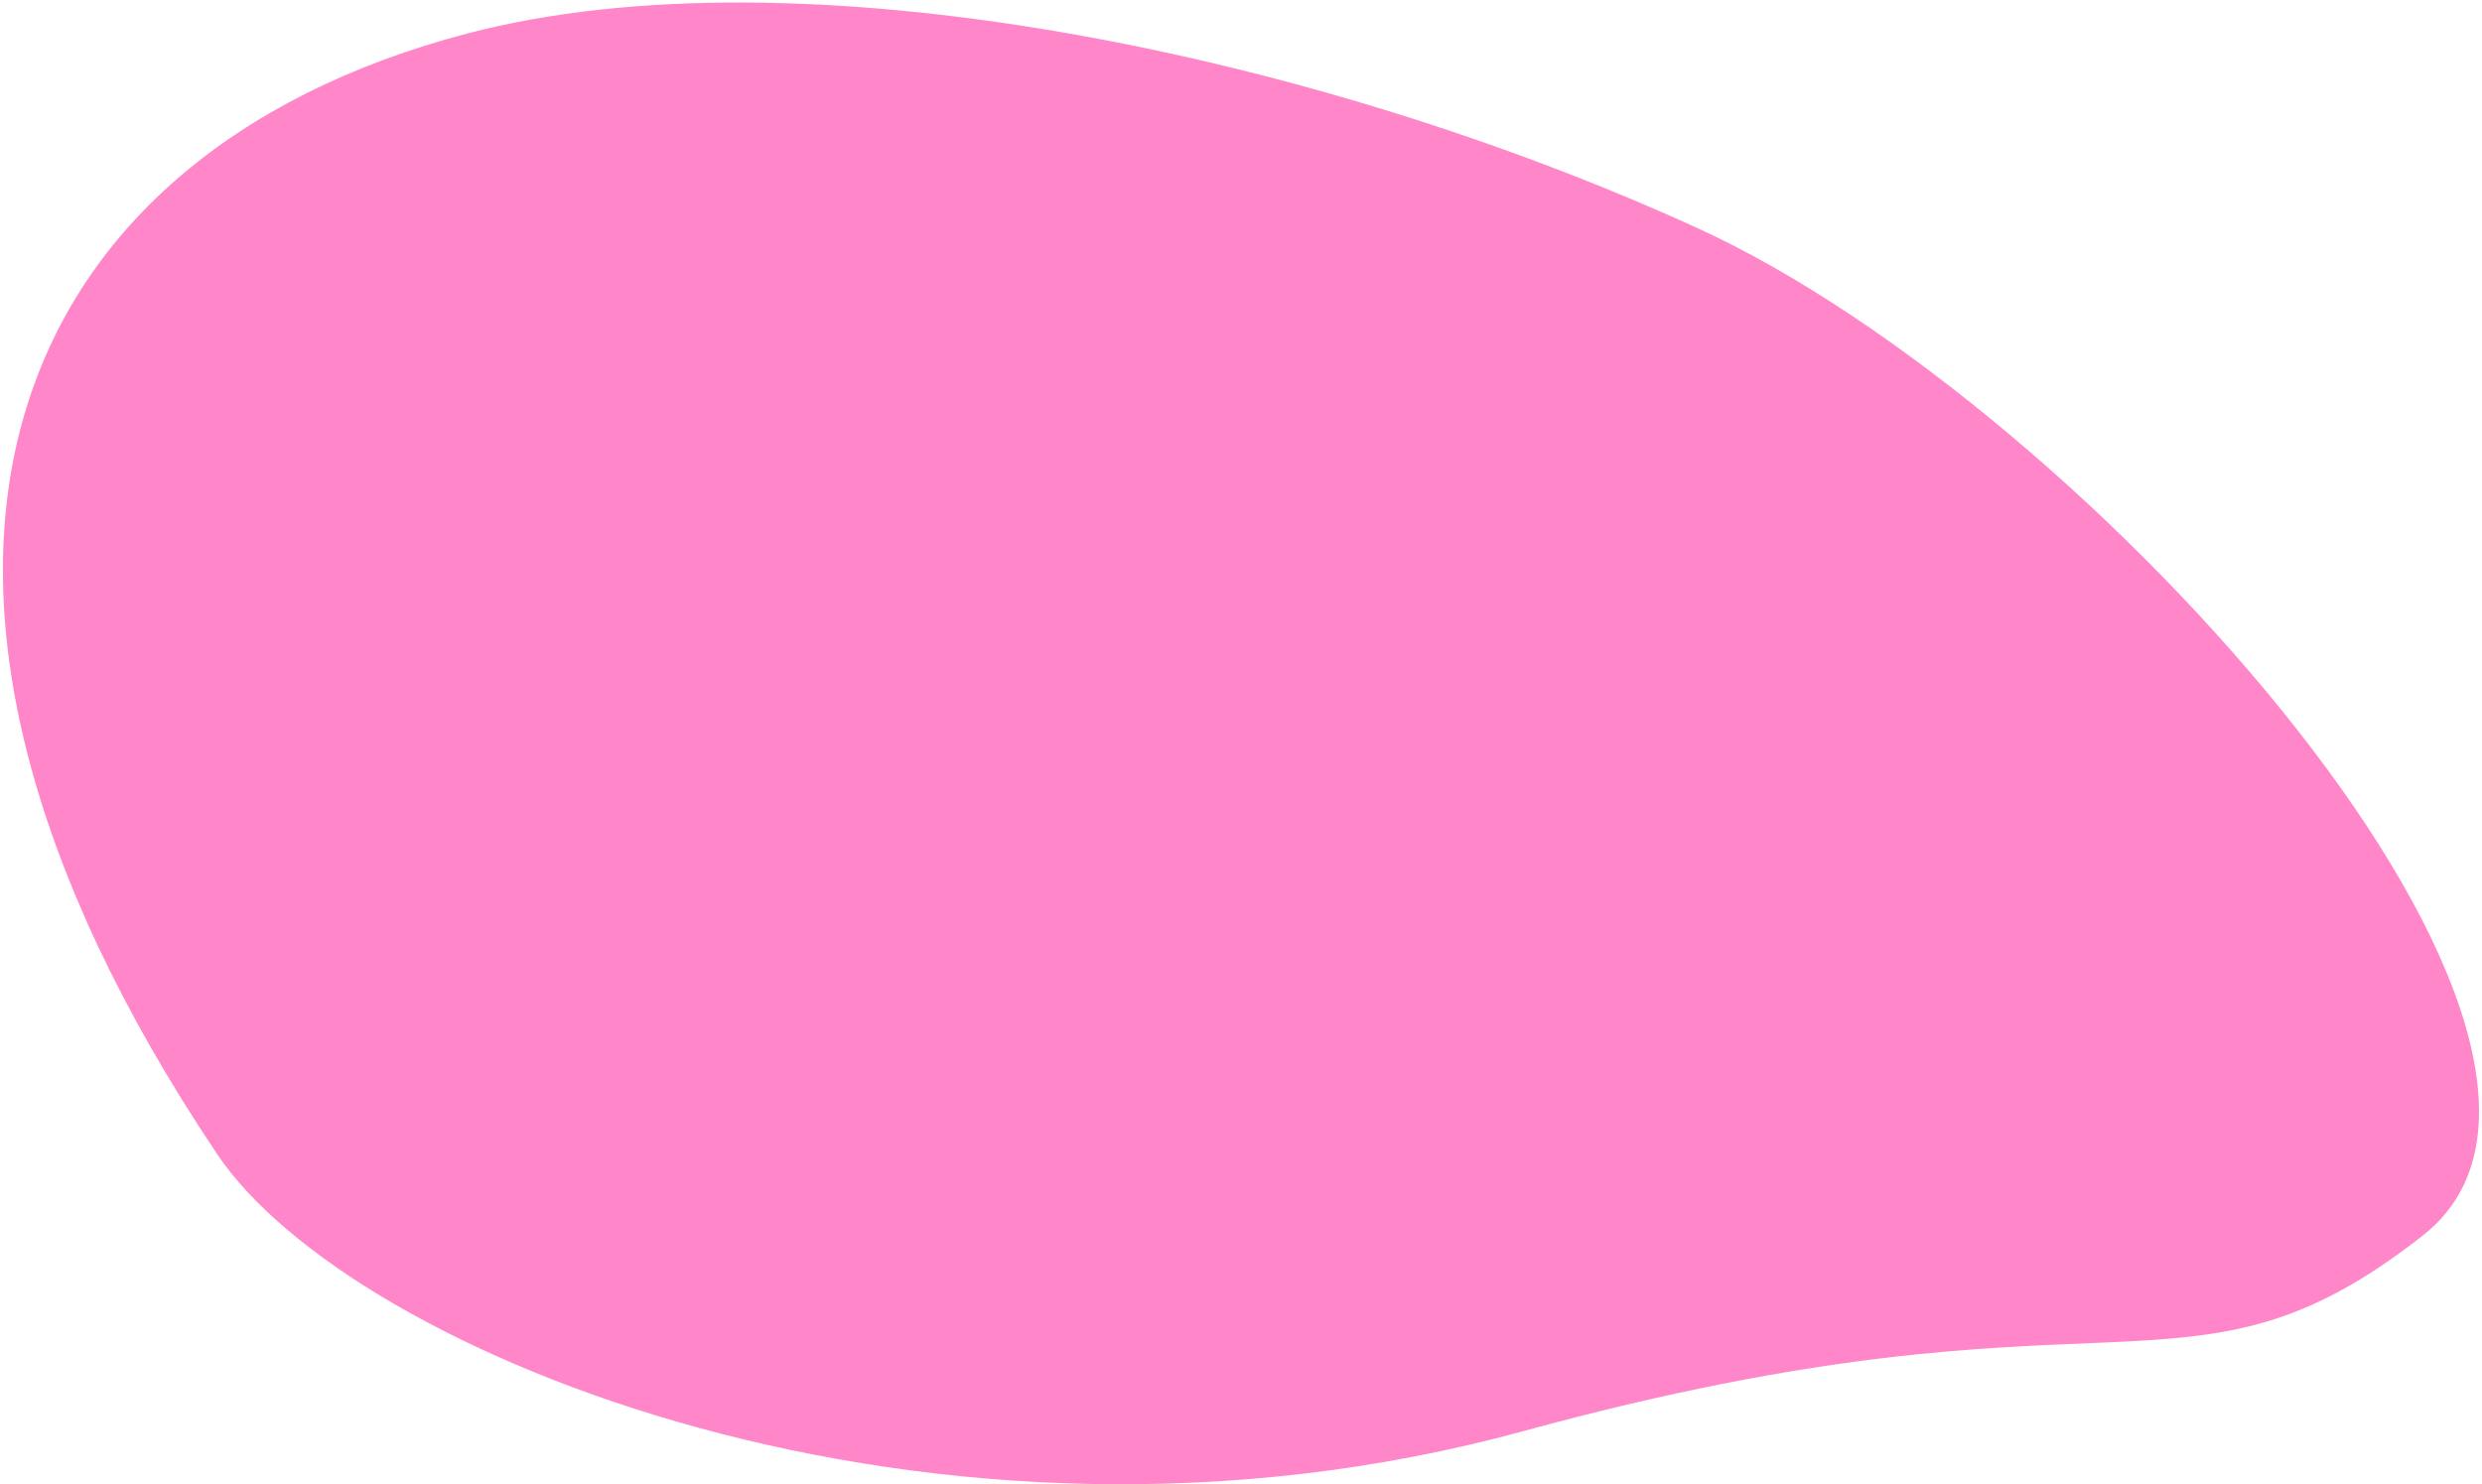 <svg width="739" height="442" viewBox="0 0 739 442" fill="none" xmlns="http://www.w3.org/2000/svg">
<path d="M505.56 68C391.485 15.838 238 -16 139.06 10C0.335 46.455 -50.782 171.574 64.638 343.666C104.57 403.204 277.96 474.156 453.506 426.189C630.288 377.885 650.623 423.458 721.395 367.915C792.168 312.372 622.56 121.5 505.56 68Z" fill="#FF86C9"/>
</svg>
